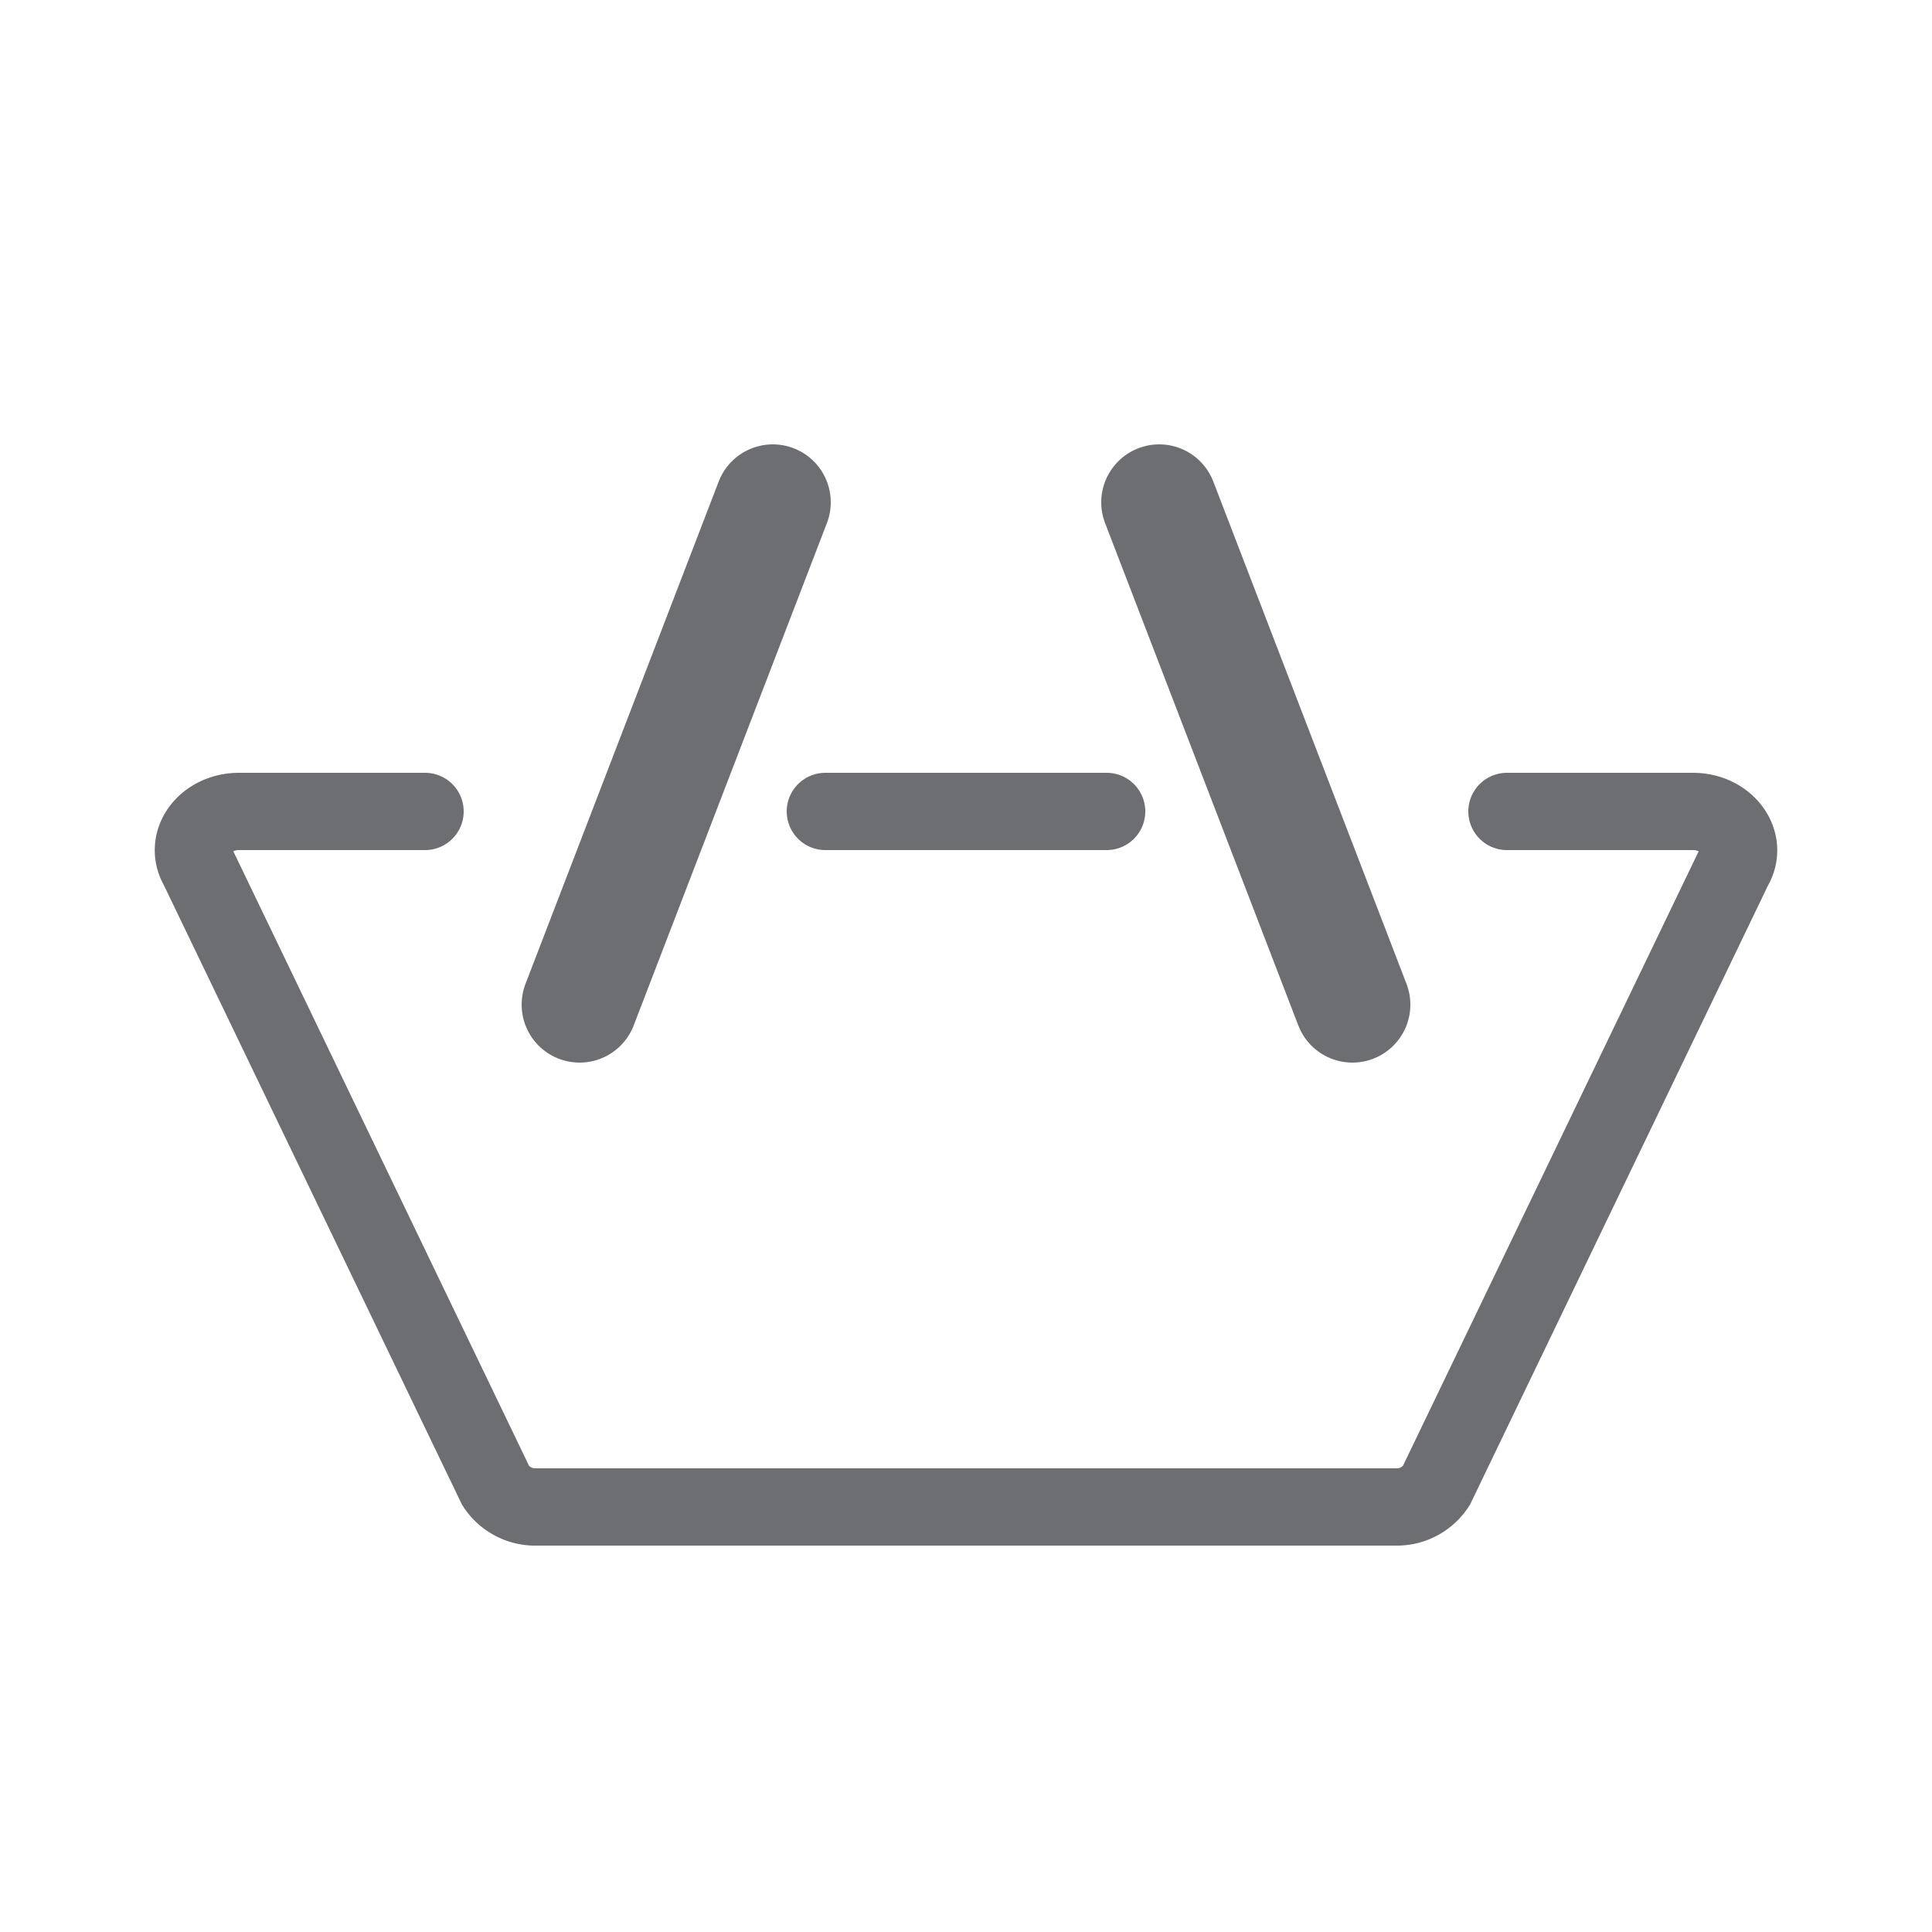 <svg id="Layer_1" data-name="Layer 1" xmlns="http://www.w3.org/2000/svg" viewBox="0 0 50 50"><defs><style>.cls-1,.cls-2{fill:none;stroke:#6d6e71;stroke-linecap:round;stroke-miterlimit:10;}.cls-1{stroke-width:2px;}.cls-2{stroke-width:3px;}</style></defs><title>icons</title><line class="cls-1" x1="28.64" y1="21" x2="21.36" y2="21"/><path class="cls-1" d="M11,21H6.19c-.88,0-1.45.78-1.06,1.45l7.7,16a1.22,1.22,0,0,0,1.06.55H36.11a1.22,1.22,0,0,0,1.06-.55l7.7-16c.39-.66-.18-1.45-1.06-1.45H39"/><line class="cls-2" x1="15" y1="26" x2="20" y2="13"/><line class="cls-2" x1="35" y1="26" x2="30" y2="13"/></svg>
